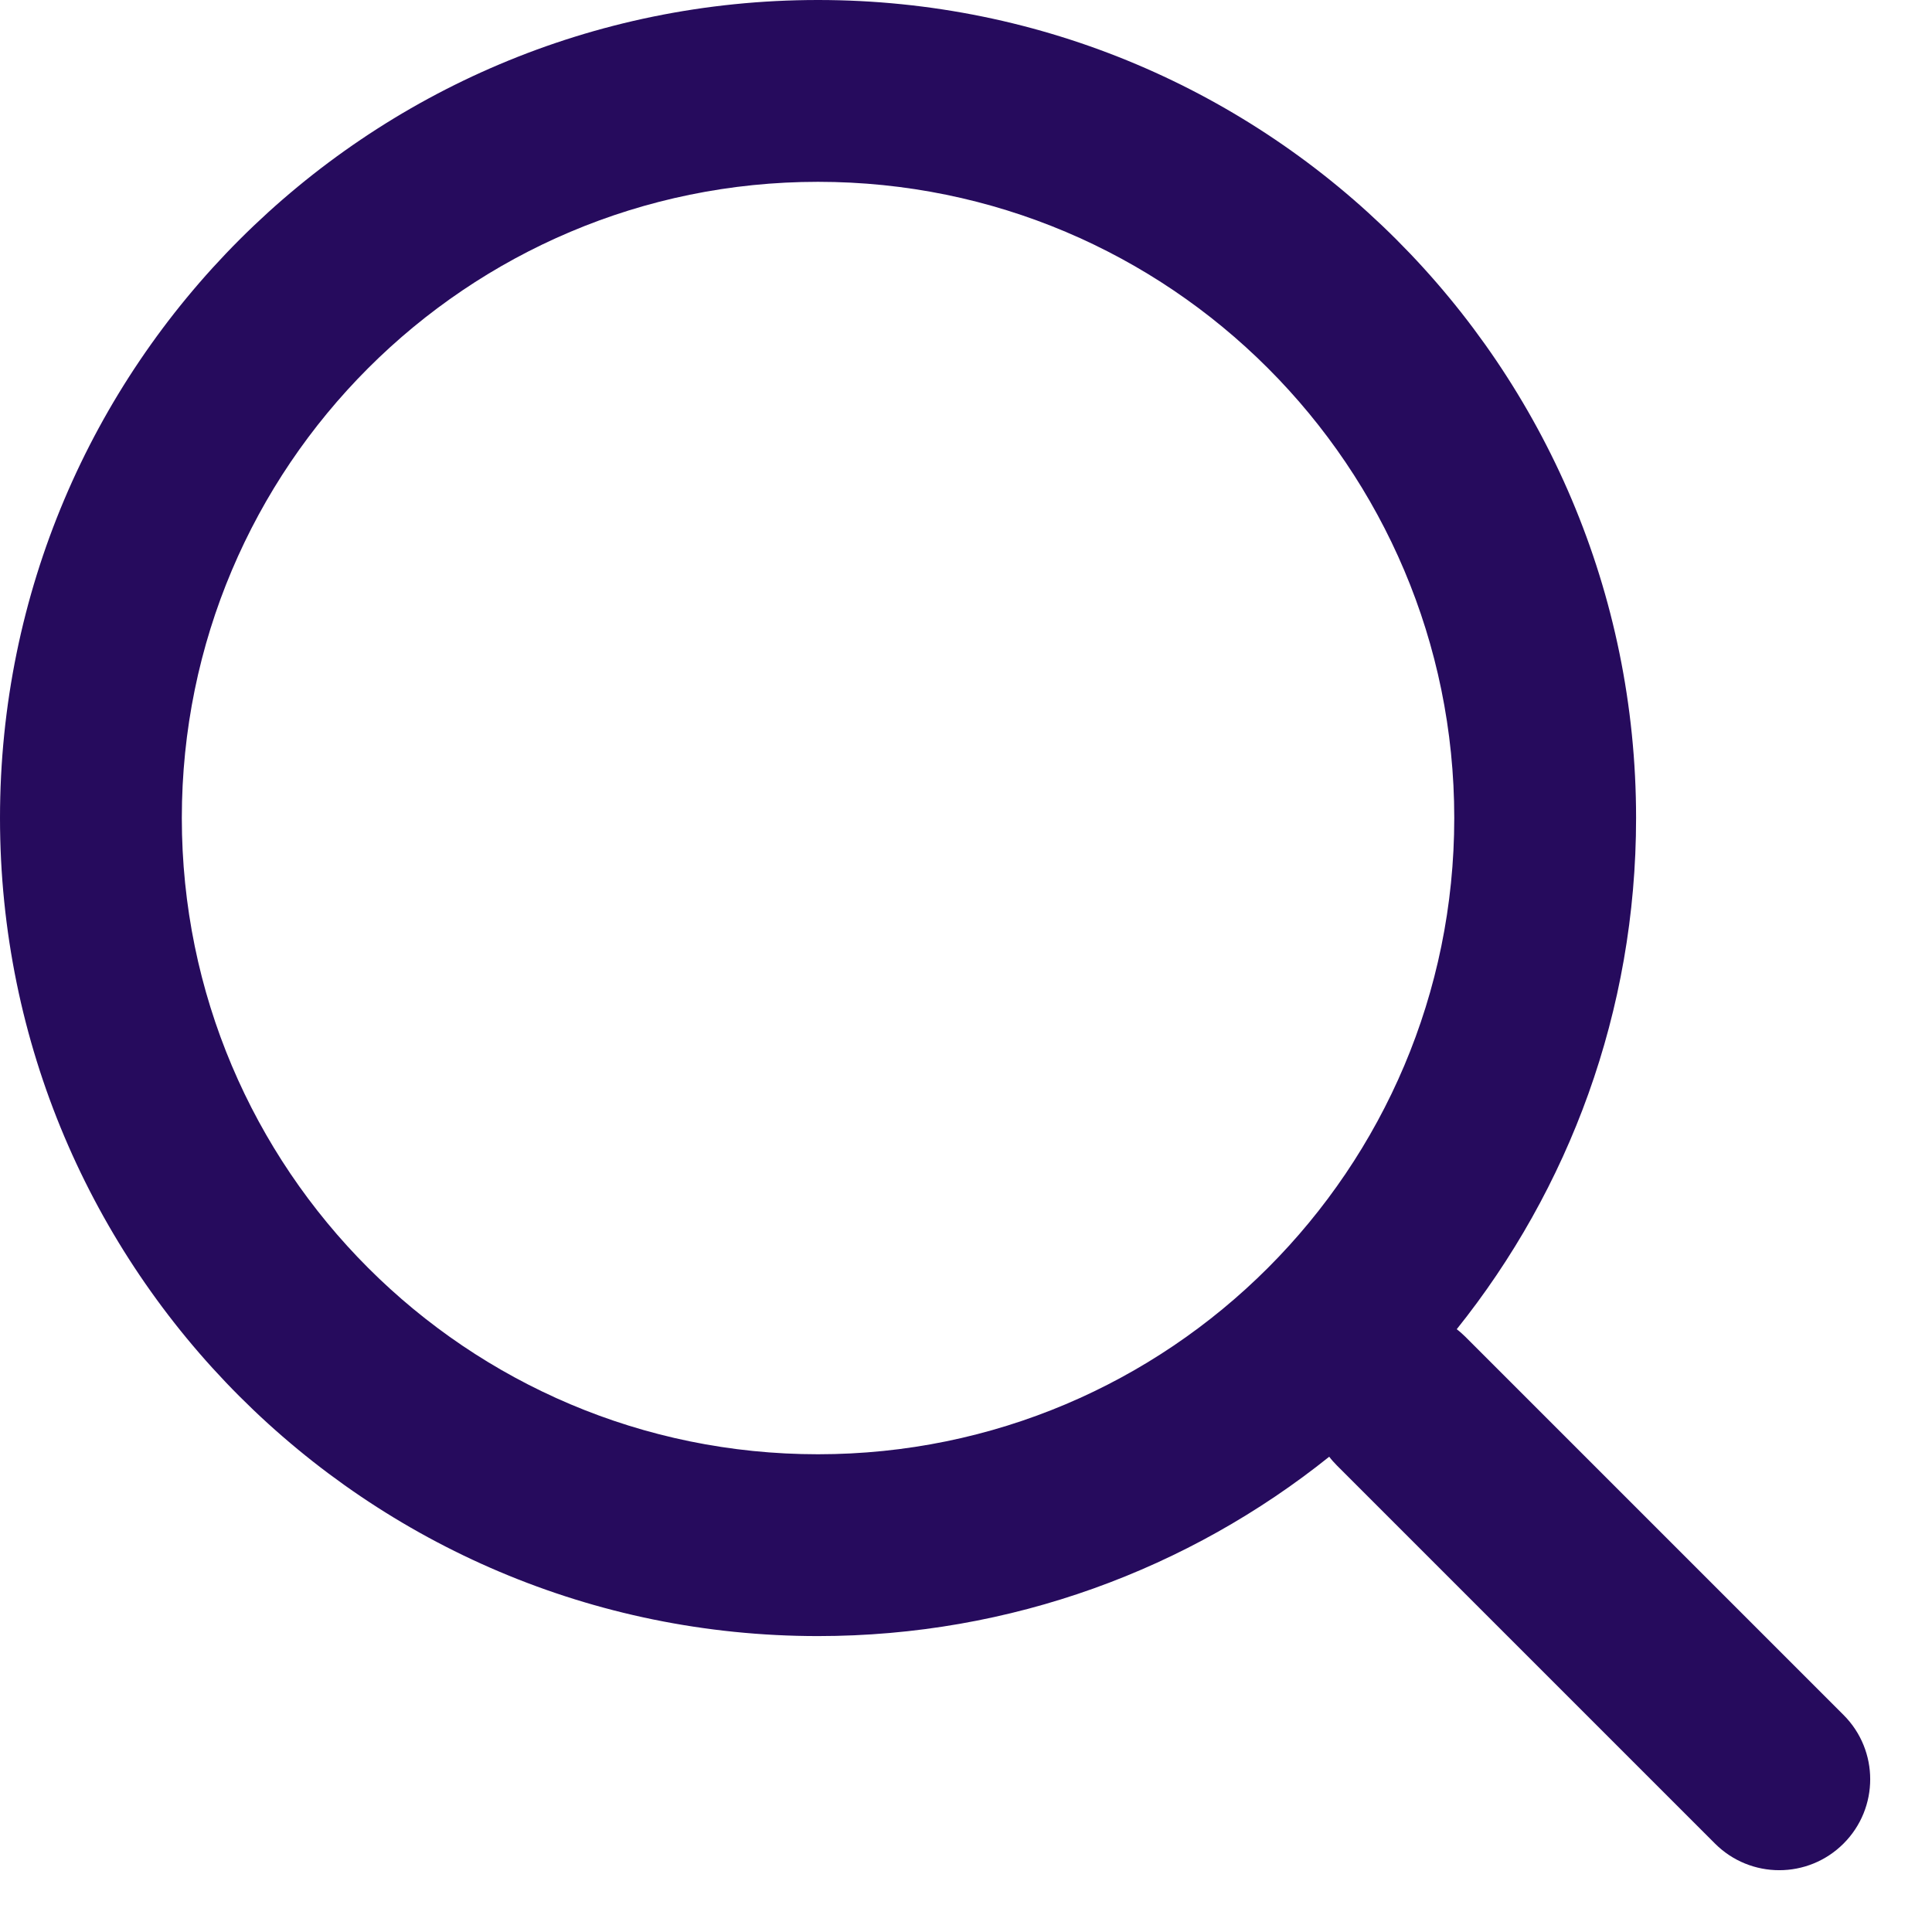 <svg width="18" height="18" viewBox="0 0 18 18" fill="none" xmlns="http://www.w3.org/2000/svg">
<path fill-rule="evenodd" clip-rule="evenodd" d="M7.621 0C11.83 0 15.243 3.412 15.243 7.621C15.243 9.423 14.617 11.079 13.572 12.384C13.6 12.405 13.626 12.429 13.652 12.454L17.176 15.978C17.507 16.309 17.507 16.845 17.176 17.176C16.845 17.507 16.309 17.507 15.978 17.176L12.454 13.652C12.429 13.626 12.405 13.6 12.384 13.572C11.079 14.617 9.423 15.243 7.621 15.243C3.412 15.243 0 11.83 0 7.621C0 3.412 3.412 0 7.621 0ZM7.621 1.694C10.895 1.694 13.549 4.348 13.549 7.621C13.549 10.895 10.895 13.549 7.621 13.549C4.348 13.549 1.694 10.895 1.694 7.621C1.694 4.348 4.348 1.694 7.621 1.694Z" fill="#260B5D"/>
</svg>
